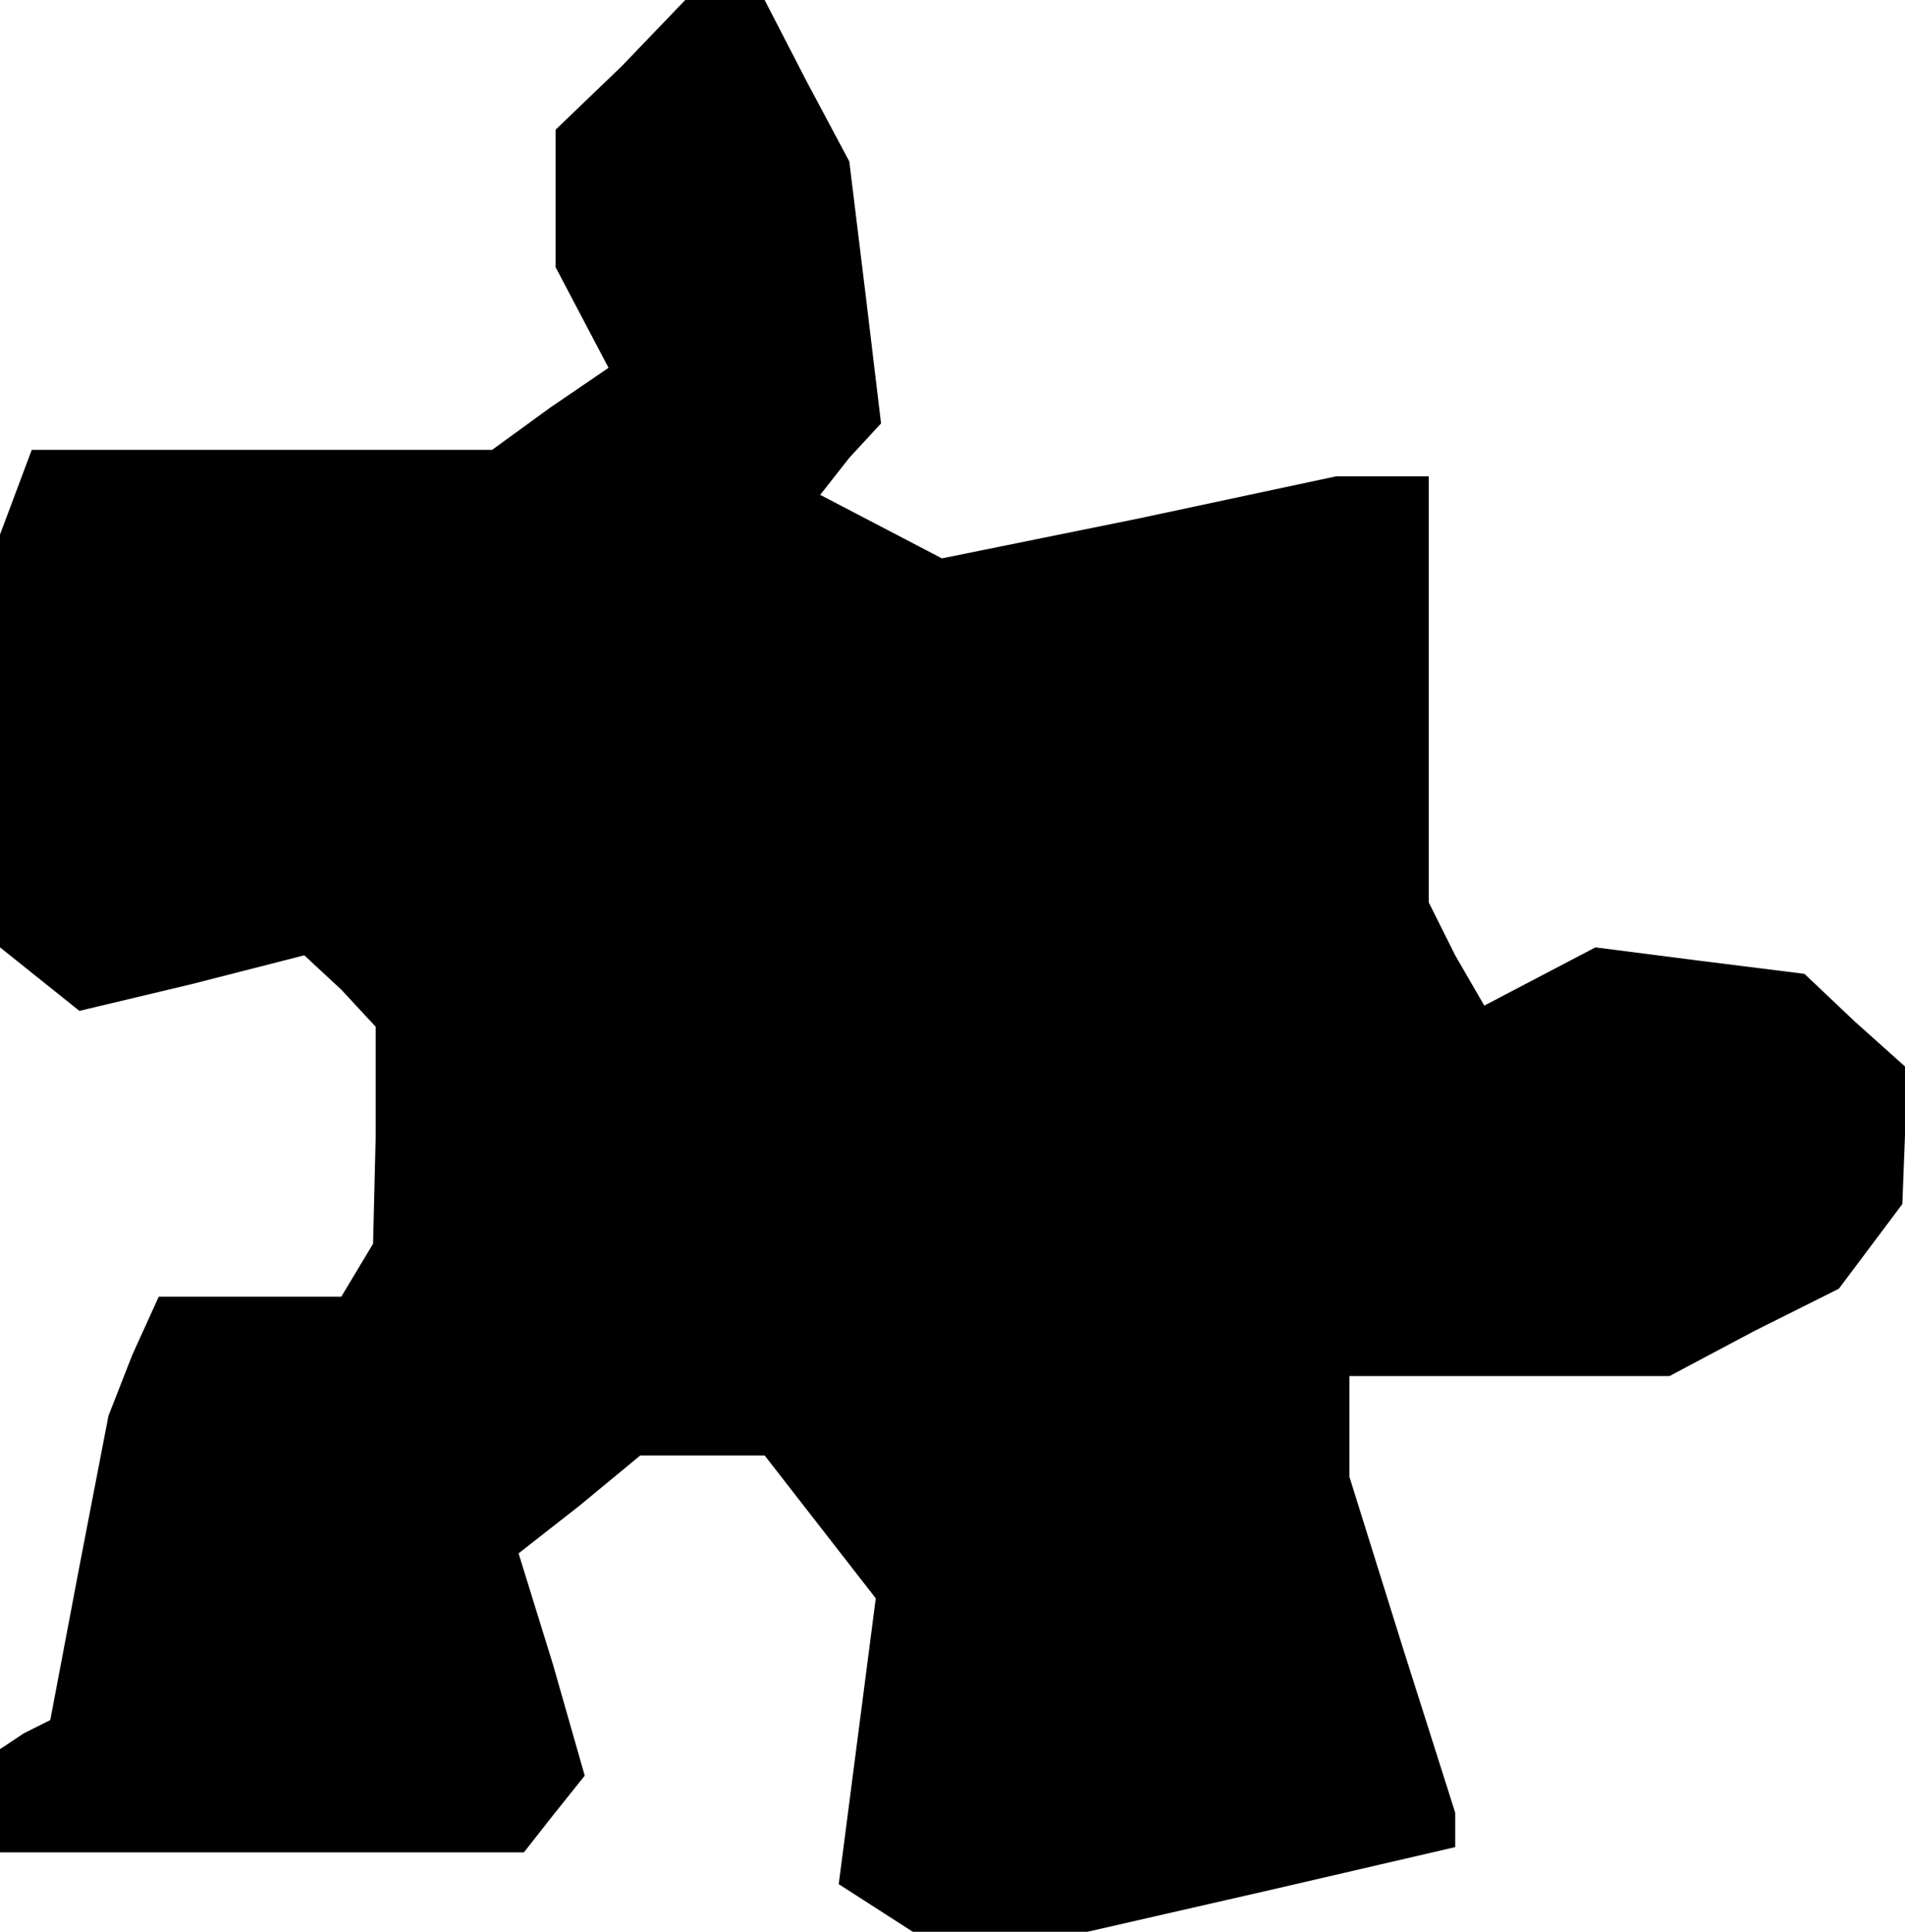 <?xml version="1.0" standalone="no"?>
<!DOCTYPE svg PUBLIC "-//W3C//DTD SVG 20010904//EN"
 "http://www.w3.org/TR/2001/REC-SVG-20010904/DTD/svg10.dtd">
<svg version="1.0" xmlns="http://www.w3.org/2000/svg"
 width="72pt" height="73pt" viewBox="0 0 72 73"
 preserveAspectRatio="xMidYMid meet">
<g transform="translate(0,73) scale(0.1,-0.1)"
fill="#000000" stroke="none">
<path d="M235 705 l-25 -24 0 -26 0 -26 10 -19 10 -19 -22 -15 -22 -16 -87 0
-87 0 -6 -16 -6 -16 0 -78 0 -78 15 -12 15 -12 42 10 43 11 14 -13 13 -14 0
-41 -1 -41 -6 -10 -6 -10 -35 0 -34 0 -10 -22 -9 -23 -11 -57 -11 -58 -10 -5
-9 -6 0 -20 0 -19 99 0 99 0 11 14 12 15 -12 42 -13 42 23 18 23 19 23 0 24 0
21 -27 21 -27 -7 -54 -7 -54 14 -9 14 -9 33 0 33 0 70 16 69 16 0 6 0 7 -20
63 -20 64 0 19 0 19 60 0 61 0 32 17 32 16 12 16 12 16 1 26 0 26 -19 17 -19
18 -40 5 -39 5 -21 -11 -21 -11 -11 19 -10 20 0 80 0 81 -17 0 -18 0 -75 -16
-74 -15 -23 12 -23 12 11 14 12 13 -6 50 -6 49 -16 30 -16 31 -15 0 -15 0 -24
-25z"/>
</g>
</svg>
